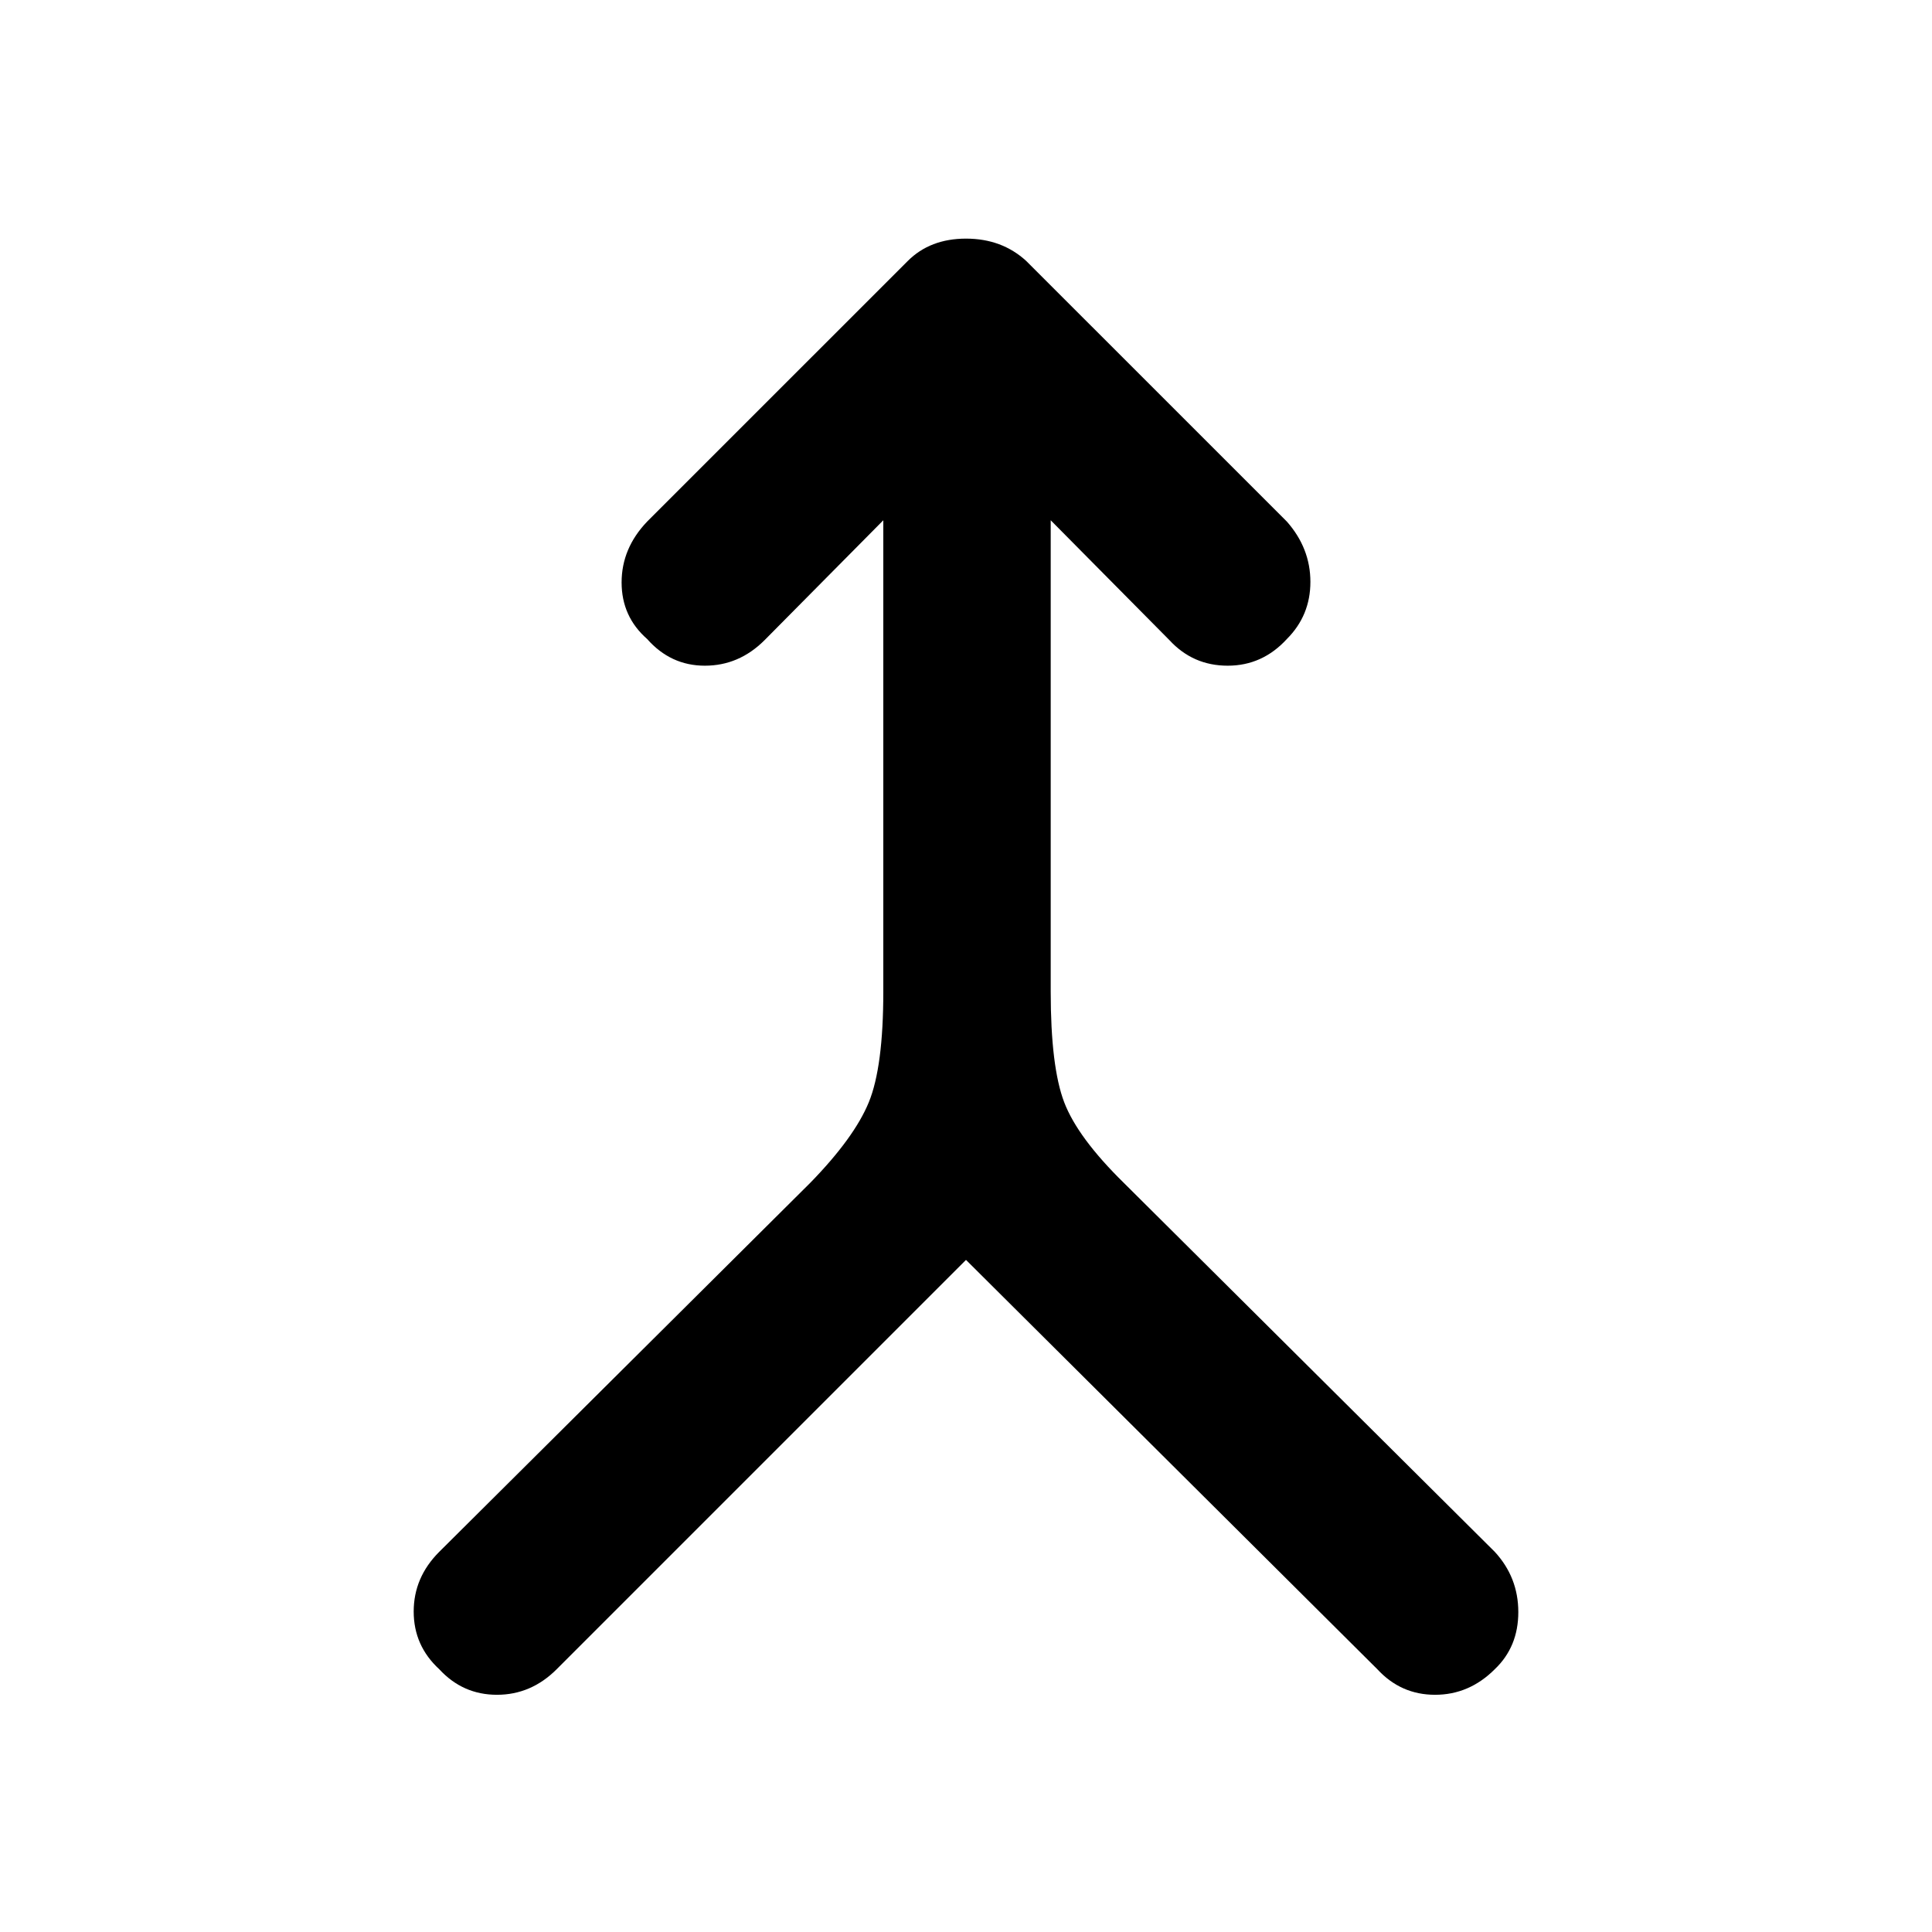 <svg xmlns="http://www.w3.org/2000/svg" height="48" viewBox="0 -960 960 960" width="48"><path d="M480-333.96 276.61-130.57q-12.7 12.7-29.68 12.7-16.97 0-28.67-12.7-12.7-11.69-12.7-28.67 0-16.98 12.7-29.67l184.35-183.35q21.87-22.44 29.09-40.02 7.21-17.59 7.21-55.02v-234.18l-59 59.57q-12.69 12.69-29.67 12.69-16.98 0-28.68-13.26-12.69-11.13-12.69-28.11 0-16.97 12.69-30.24L451.04-830.3q11.13-11.13 28.96-11.13t29.96 11.13l129.48 129.47q11.69 13.27 11.69 29.96 0 16.7-11.69 28.39-12.14 13.26-29.4 13.26-17.26 0-28.95-12.69l-59-59.57v234.18q0 37.43 6.71 55.02 6.72 17.58 29.59 40.02l184.35 183.35q11.7 12.69 11.7 29.95 0 17.26-11.7 28.39-12.7 12.7-29.67 12.7-16.98 0-28.68-12.7L480-333.96Z"/></svg>